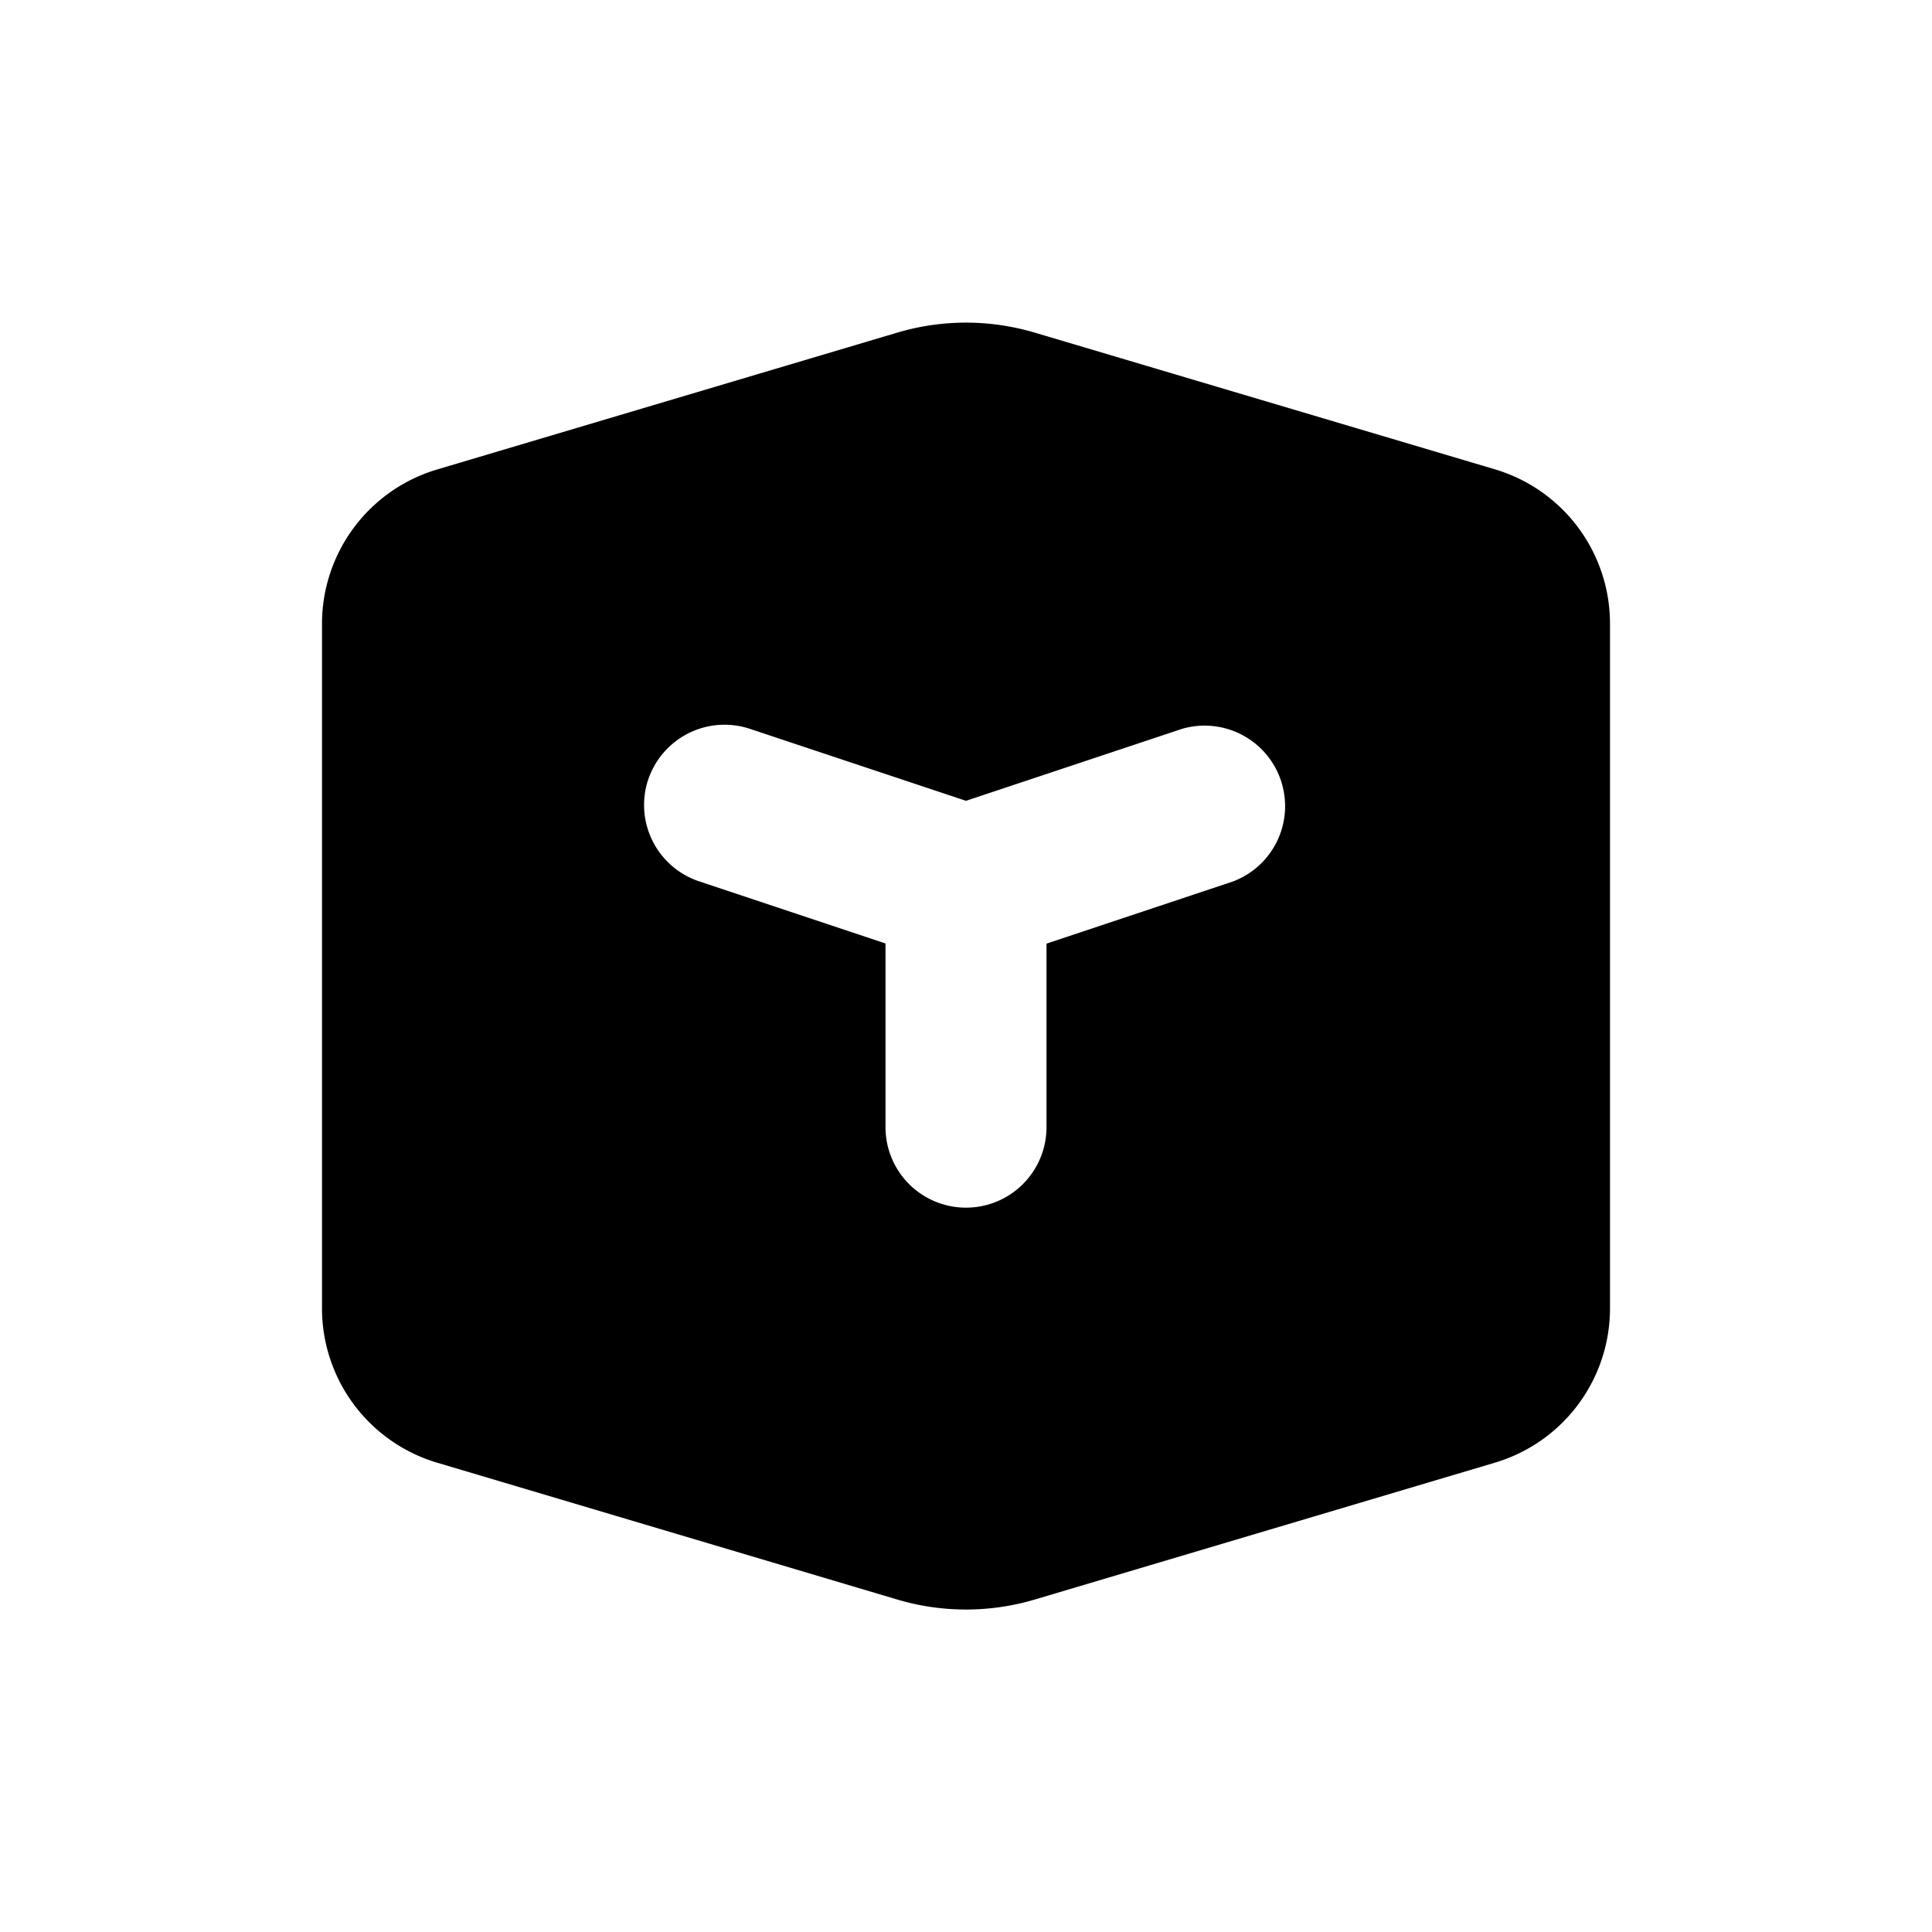 <svg xmlns="http://www.w3.org/2000/svg" xmlns:xlink="http://www.w3.org/1999/xlink" aria-hidden="true" role="img" class="iconify iconify--fluent" width="1em" height="1em" preserveAspectRatio="xMidYMid meet" viewBox="0 0 12 12"><path fill="currentColor" d="M6.427 2.066a1.5 1.5 0 0 0-.854 0l-2.858.85A1 1 0 0 0 2 3.873v4.254a1 1 0 0 0 .715.958l2.858.85a1.5 1.5 0 0 0 .854 0l2.858-.85A1 1 0 0 0 10 8.128V3.874a1 1 0 0 0-.715-.959l-2.858-.849ZM4.026 4.843a.5.5 0 0 1 .632-.316L6 4.974l1.342-.447a.5.5 0 0 1 .316.948L6.5 5.861v1.14a.5.5 0 0 1-1 0V5.86l-1.158-.386a.5.5 0 0 1-.316-.632Z"></path></svg>
